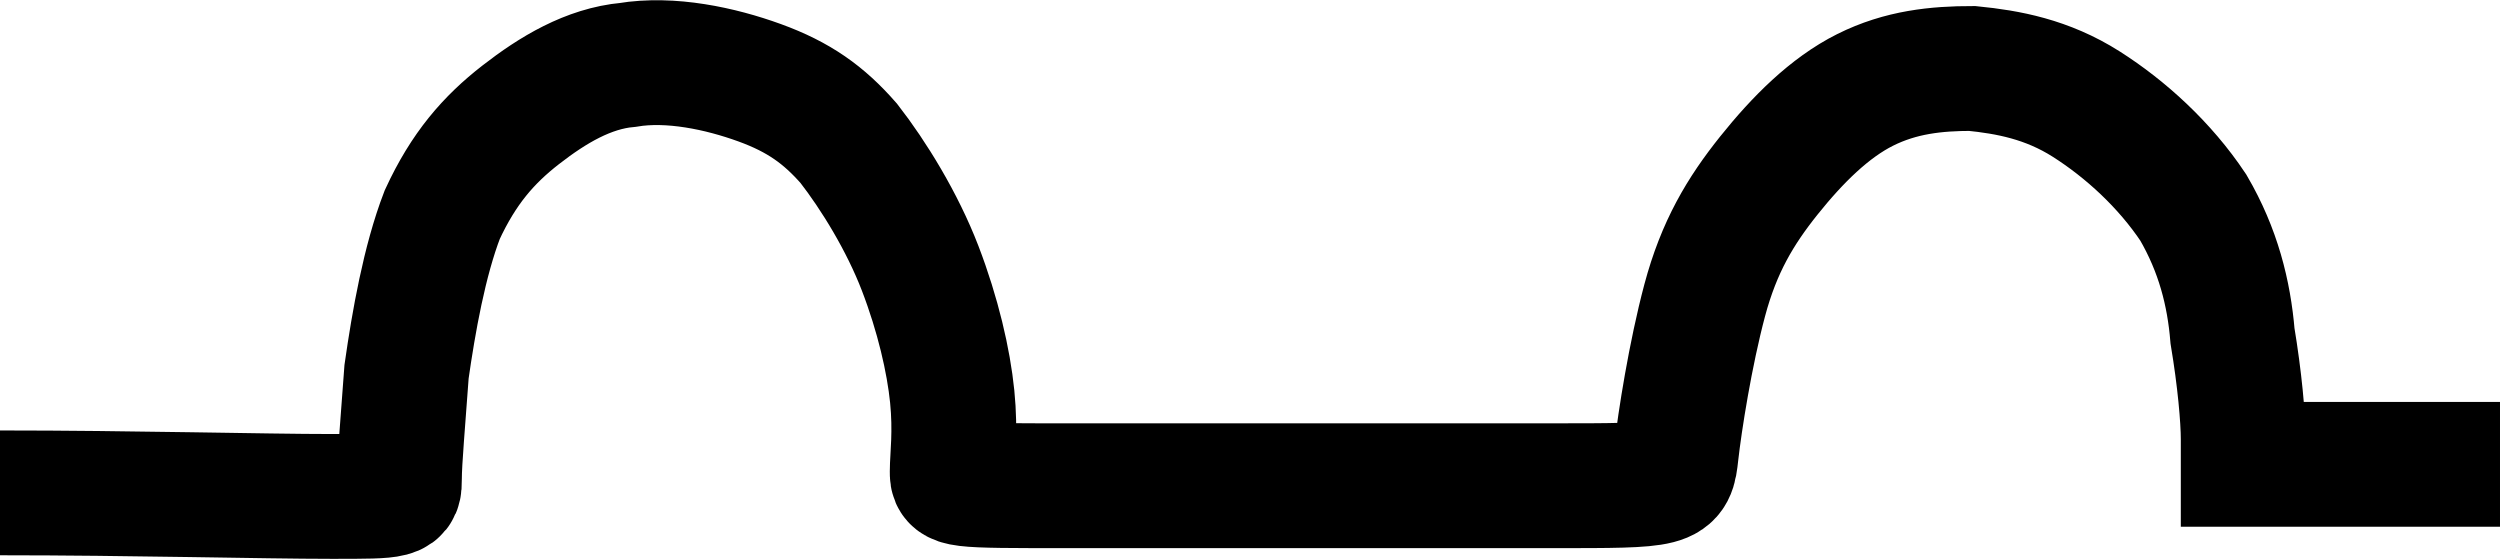 <?xml version="1.0" encoding="UTF-8" standalone="no"?>
<!-- Created with Inkscape (http://www.inkscape.org/) -->

<svg
   width="7.01mm"
   height="1.569mm"
   version="1.1"
   viewBox="0 0 7.01 1.569"
   id="svg842"
   sodipodi:docname="Marca_ondul_adesao.svg"
   inkscape:version="1.1.2 (b8e25be833, 2022-02-05)"
   xmlns:inkscape="http://www.inkscape.org/namespaces/inkscape"
   xmlns:sodipodi="http://sodipodi.sourceforge.net/DTD/sodipodi-0.dtd"
   xmlns="http://www.w3.org/2000/svg"
   xmlns:svg="http://www.w3.org/2000/svg"
   xmlns:rdf="http://www.w3.org/1999/02/22-rdf-syntax-ns#"
   xmlns:cc="http://creativecommons.org/ns#"
   xmlns:dc="http://purl.org/dc/elements/1.1/">
  <defs
     id="defs846" />
  <sodipodi:namedview
     id="namedview844"
     pagecolor="#ffffff"
     bordercolor="#666666"
     borderopacity="1.0"
     inkscape:pageshadow="2"
     inkscape:pageopacity="0.0"
     inkscape:pagecheckerboard="0"
     inkscape:document-units="mm"
     showgrid="false"
     inkscape:zoom="42.574892"
     inkscape:cx="12.977132"
     inkscape:cy="2.9360028"
     inkscape:window-width="1920"
     inkscape:window-height="1057"
     inkscape:window-x="-8"
     inkscape:window-y="-8"
     inkscape:window-maximized="1"
     inkscape:current-layer="svg842" />
  <g
     transform="translate(-62.115,-101.958)"
     id="g840">
    <path
       class="fil2 str1"
       d="m 62.115,103.34 c 0.37,0 0.74,0.01 0.93,0.01 0.19,0 0.19,0 0.19,-0.05 0,-0.05 0.01,-0.16 0.02,-0.3 0.02,-0.14 0.05,-0.31 0.1,-0.44 0.06,-0.13 0.13,-0.21 0.22,-0.28 0.09,-0.07 0.19,-0.13 0.3,-0.14 0.12,-0.02 0.26,0.01 0.37,0.05 0.11,0.04 0.18,0.09 0.25,0.17 0.07,0.09 0.15,0.22 0.2,0.35 0.05,0.13 0.08,0.26 0.09,0.36 0.01,0.1 0,0.17 0,0.21 0,0.04 0,0.04 0.33,0.04 h 1.35 c 0.34,0 0.34,0 0.35,-0.09 0.01,-0.09 0.04,-0.28 0.08,-0.43 0.04,-0.15 0.1,-0.25 0.18,-0.35 0.08,-0.1 0.17,-0.19 0.27,-0.24 0.1,-0.05 0.2,-0.06 0.3,-0.06 0.1,0.01 0.21,0.03 0.32,0.1 0.11,0.07 0.22,0.17 0.3,0.29 0.07,0.12 0.1,0.24 0.11,0.36 0.02,0.12 0.03,0.23 0.03,0.29 v 0.07 h 0.12 0.6"
       clip-rule="evenodd"
       fill="none"
       image-rendering="optimizeQuality"
       shape-rendering="geometricPrecision"
       stroke="#000000"
       stroke-width="0.5"
       id="path838"
       style="stroke-width:0.35;stroke-miterlimit:4;stroke-dasharray:none" />
  </g>
</svg>
